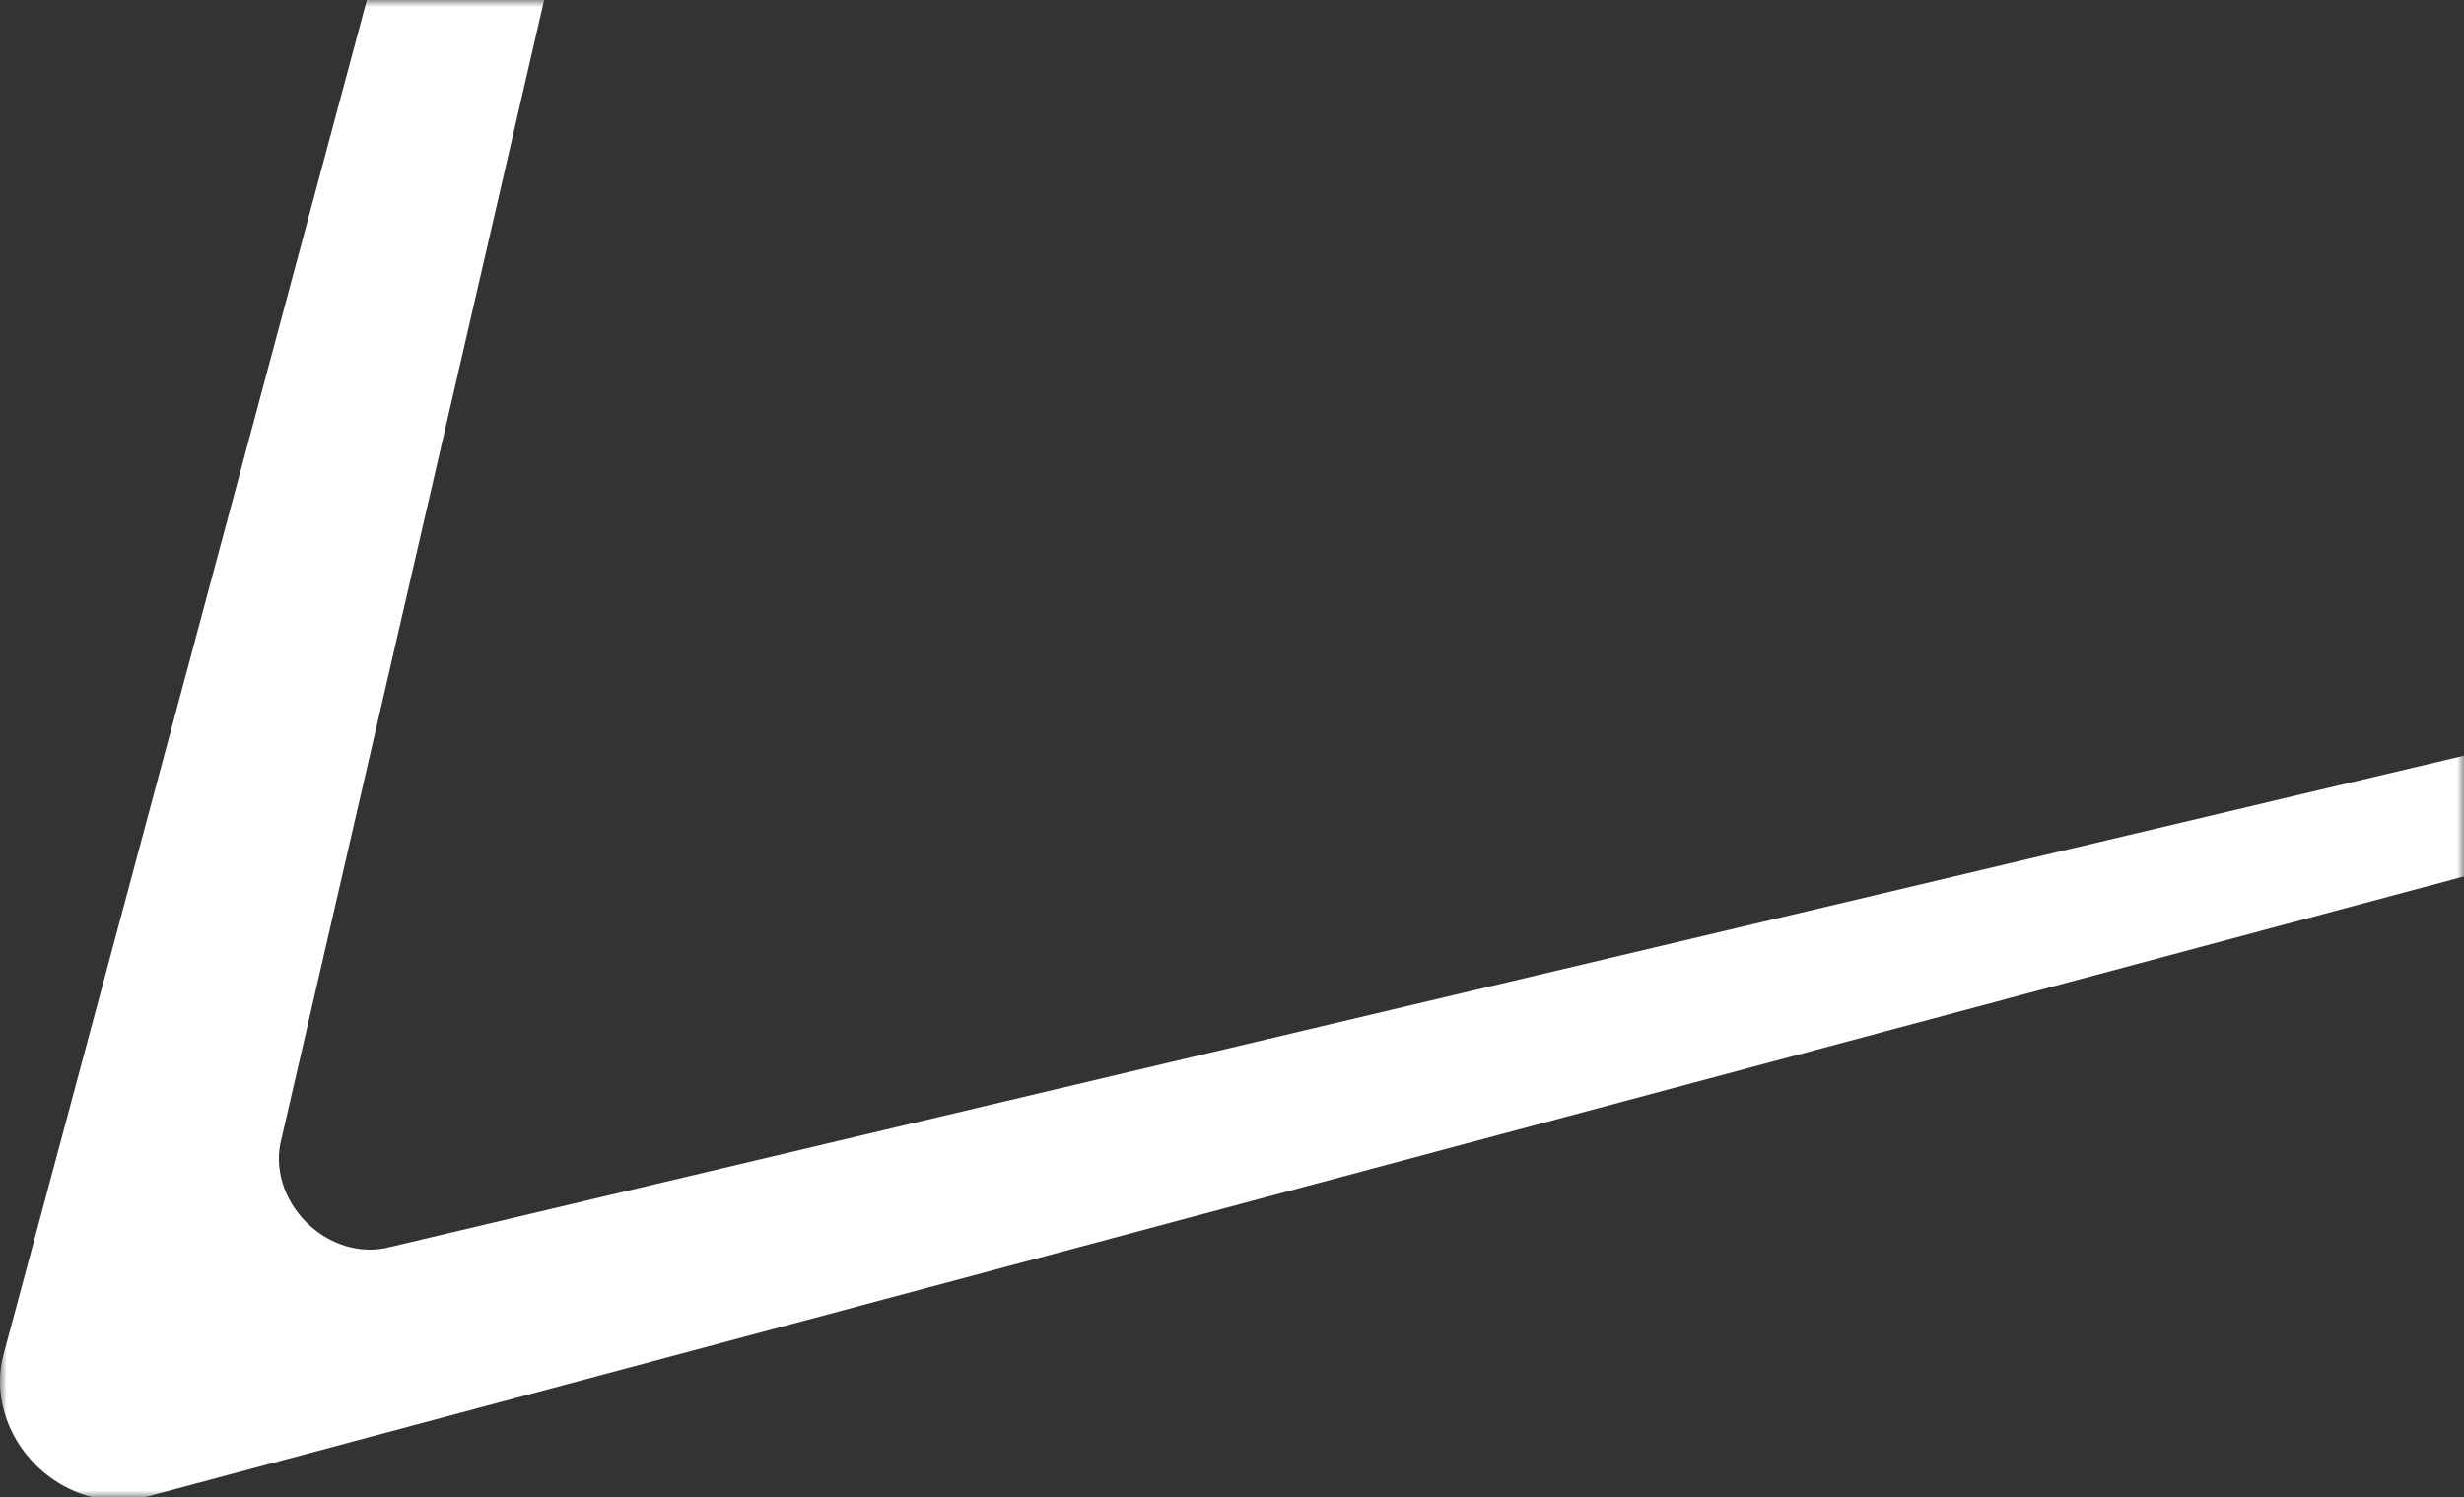 <svg width="181" height="110" viewBox="0 0 181 110" fill="none" xmlns="http://www.w3.org/2000/svg">
<rect x="0" y="0" width="181" height="110" fill="#333333" stroke="none"/>
<mask id="mask0_202_1567" style="mask-type:alpha" maskUnits="userSpaceOnUse" x="0" y="0" width="181" height="110">
<rect width="181" height="110" fill="white"/>
</mask>
<g mask="url(#mask0_202_1567)">
<path d="M8.742 110.225C6.53 110.226 4.306 109.301 2.614 107.612C0.411 105.411 -0.491 102.301 0.261 99.498L104.907 -290.67C105.293 -292.114 106.059 -293.438 107.121 -294.499C108.183 -295.559 109.509 -296.325 110.954 -296.712C113.897 -297.497 117.064 -296.65 119.217 -294.499L405.113 -8.878C407.268 -6.726 408.117 -3.562 407.328 -0.623C406.939 0.824 406.173 2.148 405.113 3.207C404.055 4.265 402.729 5.03 401.282 5.418L10.738 109.965C10.084 110.14 9.413 110.225 8.742 110.225ZM113.159 -294.954C112.6 -294.954 112.037 -294.882 111.485 -294.735C110.385 -294.441 109.378 -293.859 108.57 -293.052C107.761 -292.245 107.18 -291.238 106.886 -290.141L20.678 83.653C20.115 85.753 20.814 88.105 22.501 89.791C24.189 91.478 26.543 92.177 28.646 91.614L400.75 3.442C401.851 3.146 402.859 2.565 403.664 1.76C404.471 0.955 405.053 -0.053 405.349 -1.153C405.949 -3.388 405.303 -5.794 403.664 -7.431L117.769 -293.052C116.535 -294.284 114.865 -294.954 113.159 -294.954Z" fill="white"/>
</g>
</svg>

